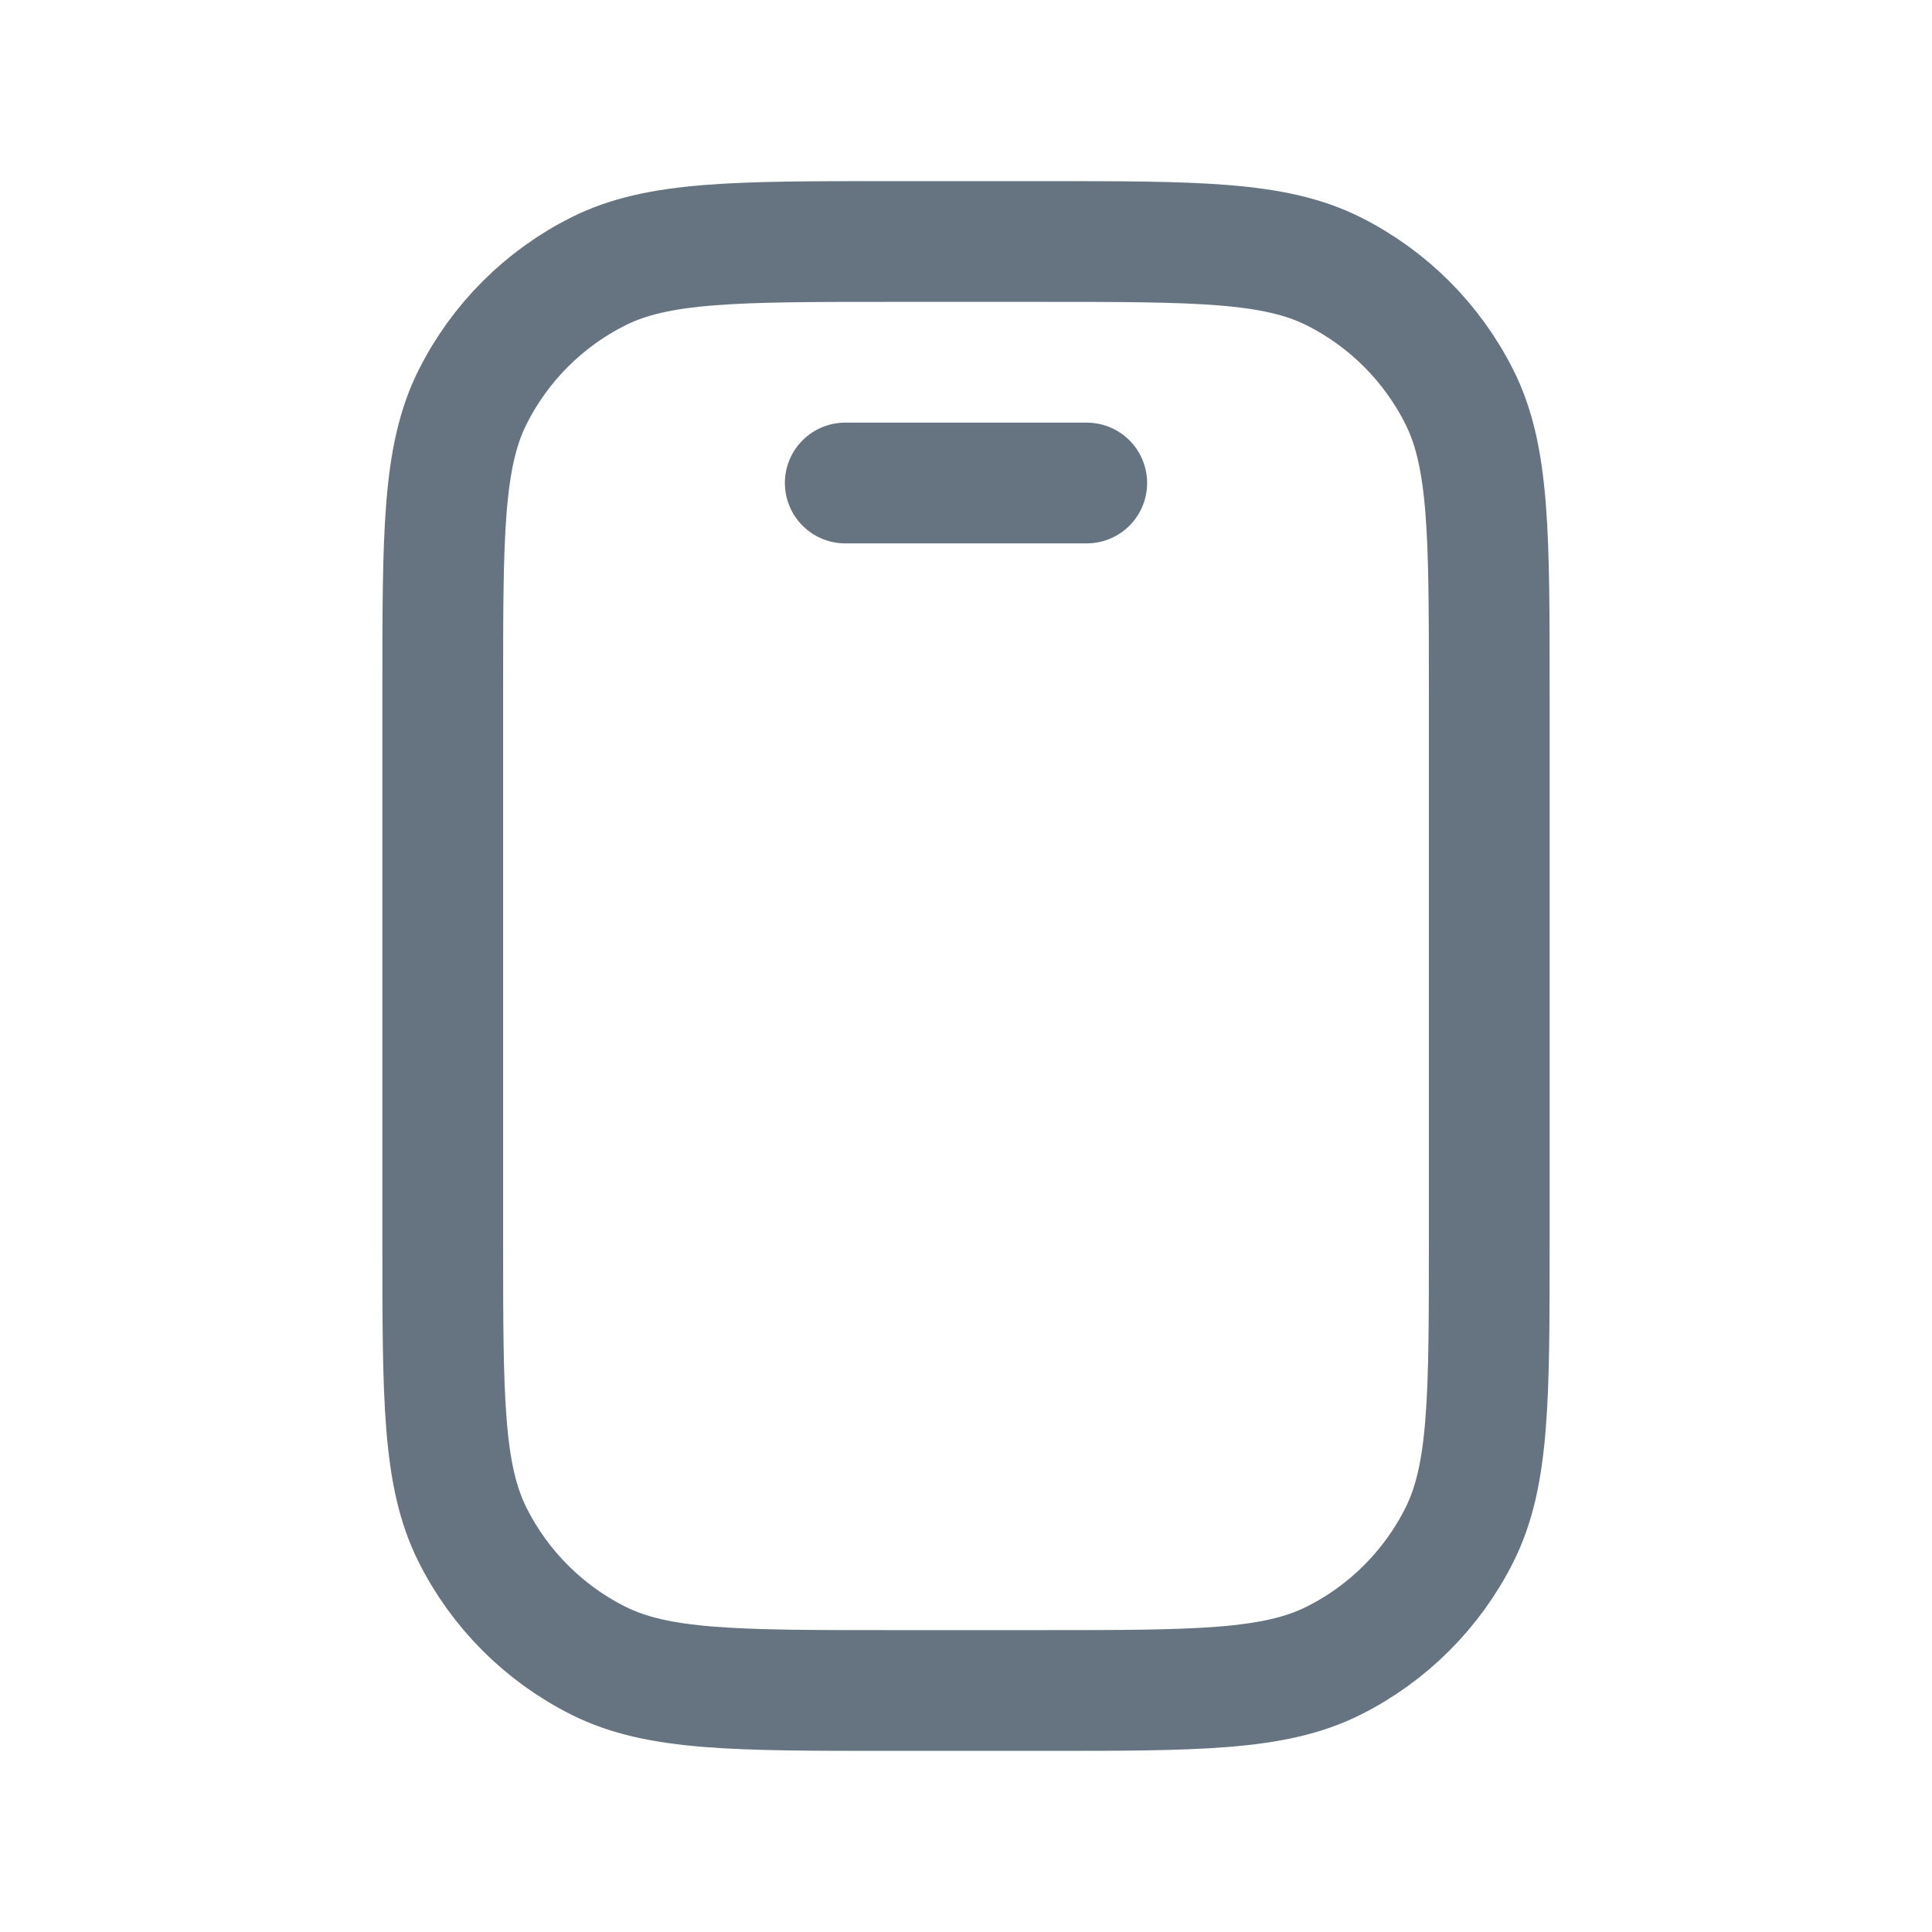 <svg width="24" height="24" viewBox="0 0 24 24" fill="none" xmlns="http://www.w3.org/2000/svg">
<path d="M5.5 8.565C5.5 6.638 5.5 5.674 5.869 4.936C6.208 4.258 6.758 3.708 7.436 3.369C8.174 3 9.138 3 11.065 3H12.935C14.862 3 15.826 3 16.564 3.369C17.242 3.708 17.792 4.258 18.131 4.936C18.5 5.674 18.5 6.638 18.5 8.565V15.435C18.5 17.362 18.5 18.326 18.131 19.064C17.792 19.742 17.242 20.292 16.564 20.631C15.826 21 14.862 21 12.935 21H11.065C9.138 21 8.174 21 7.436 20.631C6.758 20.292 6.208 19.742 5.869 19.064C5.5 18.326 5.5 17.362 5.5 15.435V8.565Z" stroke="#667482" stroke-width="1.5"/>
<path d="M10.5 6H13.5" stroke="#667482" stroke-width="1.5" stroke-linecap="round" stroke-linejoin="round"/>
</svg>
